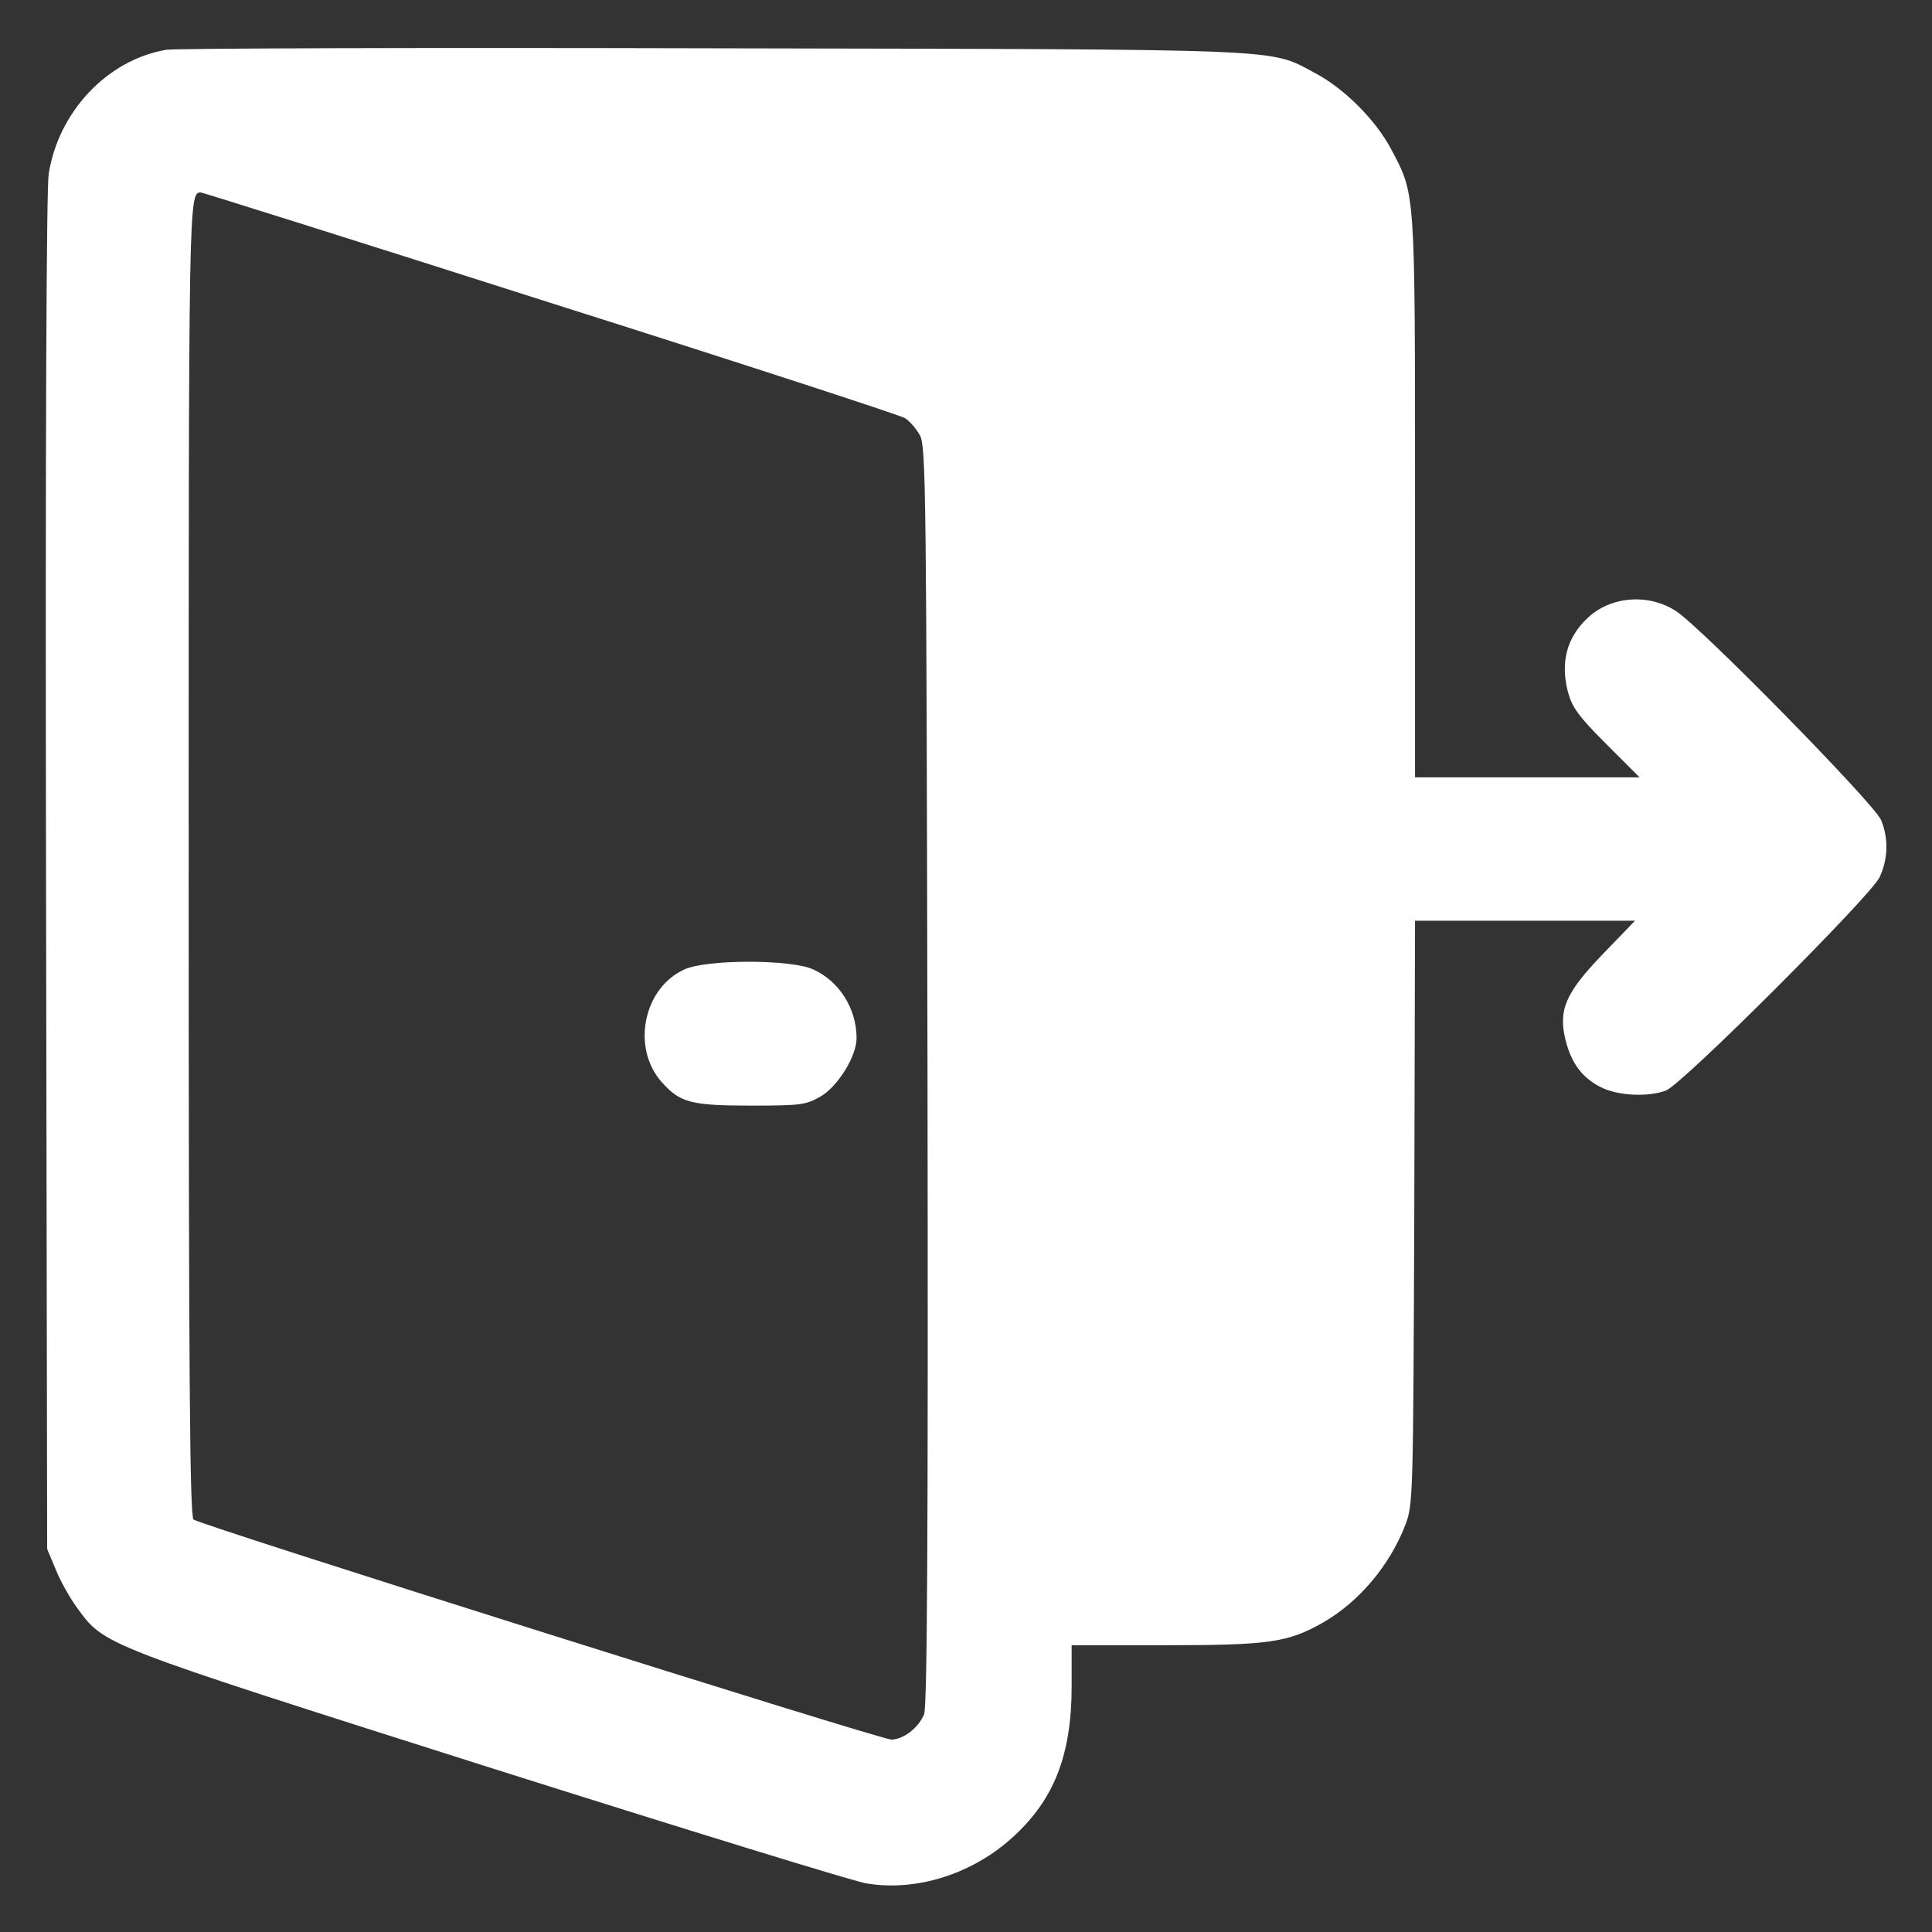 
<svg version="1.0" xmlns="http://www.w3.org/2000/svg"
 width="512pt" height="512pt" viewBox="0 0 512 512"
 preserveAspectRatio="xMidYMid meet">
<rect x="0" y="0" width="512" height="512" fill="#333333" stroke="none"/>
<g transform="translate(0,512) scale(0.1,-0.1)"
fill="#fff" stroke="none">
<path d="M440 4988 c-156 -27 -285 -164 -311 -329 -6 -41 -9 -714 -7 -1854 l3
-1790 23 -55 c12 -30 38 -76 57 -102 73 -99 60 -94 1086 -420 518 -164 969
-303 1004 -309 133 -23 285 25 393 126 107 99 152 217 152 397 l0 108 248 0
c274 0 325 7 418 60 96 55 177 152 218 258 21 56 21 67 24 830 l2 772 292 0
291 0 -85 -88 c-99 -103 -119 -148 -99 -229 16 -62 44 -99 93 -124 45 -23 125
-27 173 -9 43 16 542 515 566 565 23 49 24 104 4 152 -19 44 -477 511 -544
554 -73 47 -173 39 -234 -19 -55 -52 -72 -117 -52 -195 11 -41 27 -64 101
-138 l89 -89 -298 0 -297 0 0 743 c0 818 1 800 -63 921 -41 78 -125 162 -203
203 -123 65 -49 62 -1596 65 -773 2 -1425 0 -1448 -4z m1017 -670 c505 -160
928 -298 941 -306 13 -8 31 -29 40 -46 16 -29 17 -151 20 -1696 2 -1238 -1
-1672 -9 -1693 -15 -36 -55 -67 -87 -67 -29 0 -1830 568 -1849 583 -10 7 -13
370 -13 1751 0 1752 0 1766 32 1766 4 0 421 -131 925 -292z"/>
<path d="M1814 2551 c-109 -49 -141 -207 -61 -298 49 -55 77 -63 238 -63 133
0 145 2 185 25 45 27 94 106 94 154 0 78 -46 151 -115 182 -59 27 -282 27
-341 0z"/>
</g>
</svg>
